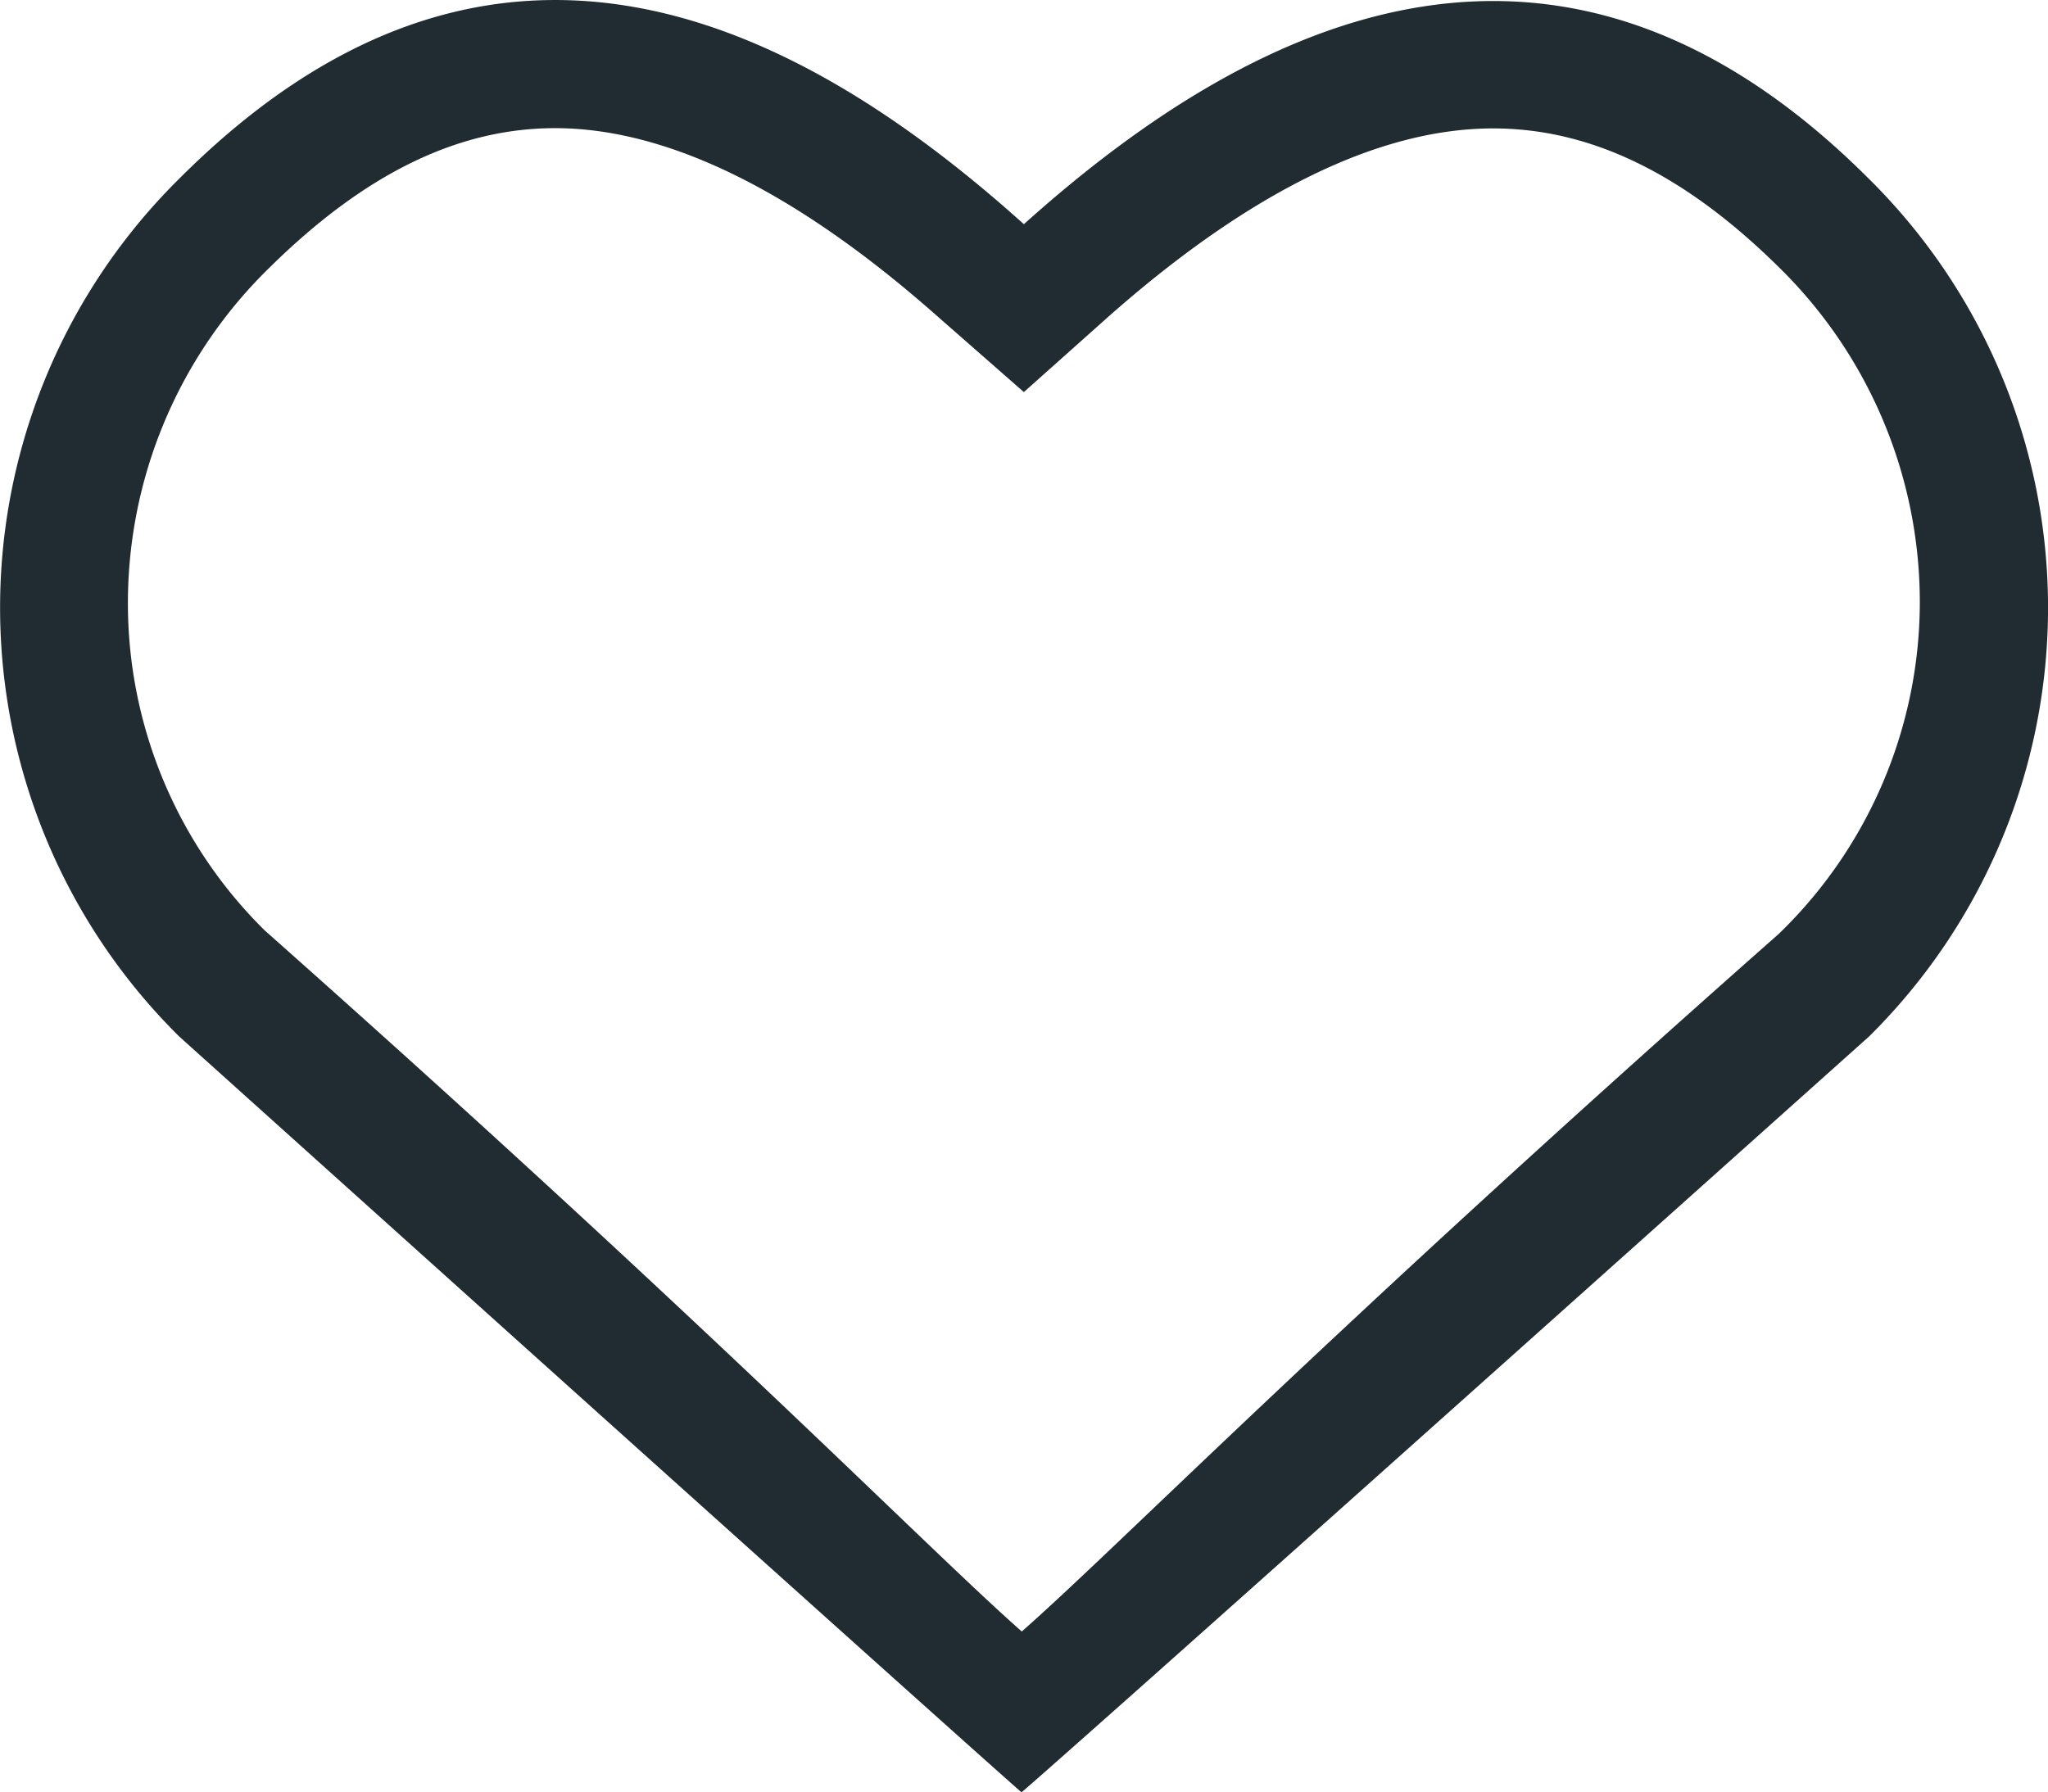 <svg xmlns="http://www.w3.org/2000/svg" viewBox="0 0 77.81 68.11">
  <defs>
    <style>
      .cls-1 {
        fill: #212c32;
        fill-rule: evenodd;
      }
    </style>
  </defs>
  <title>heartBlackB</title>
  <g id="Layer_2" data-name="Layer 2">
    <g id="Layer_1-2" data-name="Layer 1">
      <g id="heart">
        <path class="cls-1" d="M71,6.79C59.47-4.74,48.05.3,38.9,8.52,29.76.3,18.42-4.83,6.81,6.79a22.92,22.92,0,0,0,0,32.6c32,28.78,32,28.72,32,28.72s0,.1,32.2-28.72A22.92,22.92,0,0,0,71,6.79Zm-3.42,28.7C50.41,50.66,42.48,58.78,38.82,62c-3.67-3.24-11.6-11.41-28.76-26.64a17.45,17.45,0,0,1-5.2-12.42,17.79,17.79,0,0,1,5.39-12.78c3.61-3.56,7.15-5.29,10.84-5.29,4.29,0,9.19,2.42,14.56,7.18L38.9,14.9,42.15,12C47.5,7.28,52.4,4.88,56.73,4.88c3.7,0,7.25,1.72,10.83,5.25a17.82,17.82,0,0,1,5.38,12.78A17.55,17.55,0,0,1,67.58,35.49Z"/>
      </g>
    </g>
  </g>
</svg>
